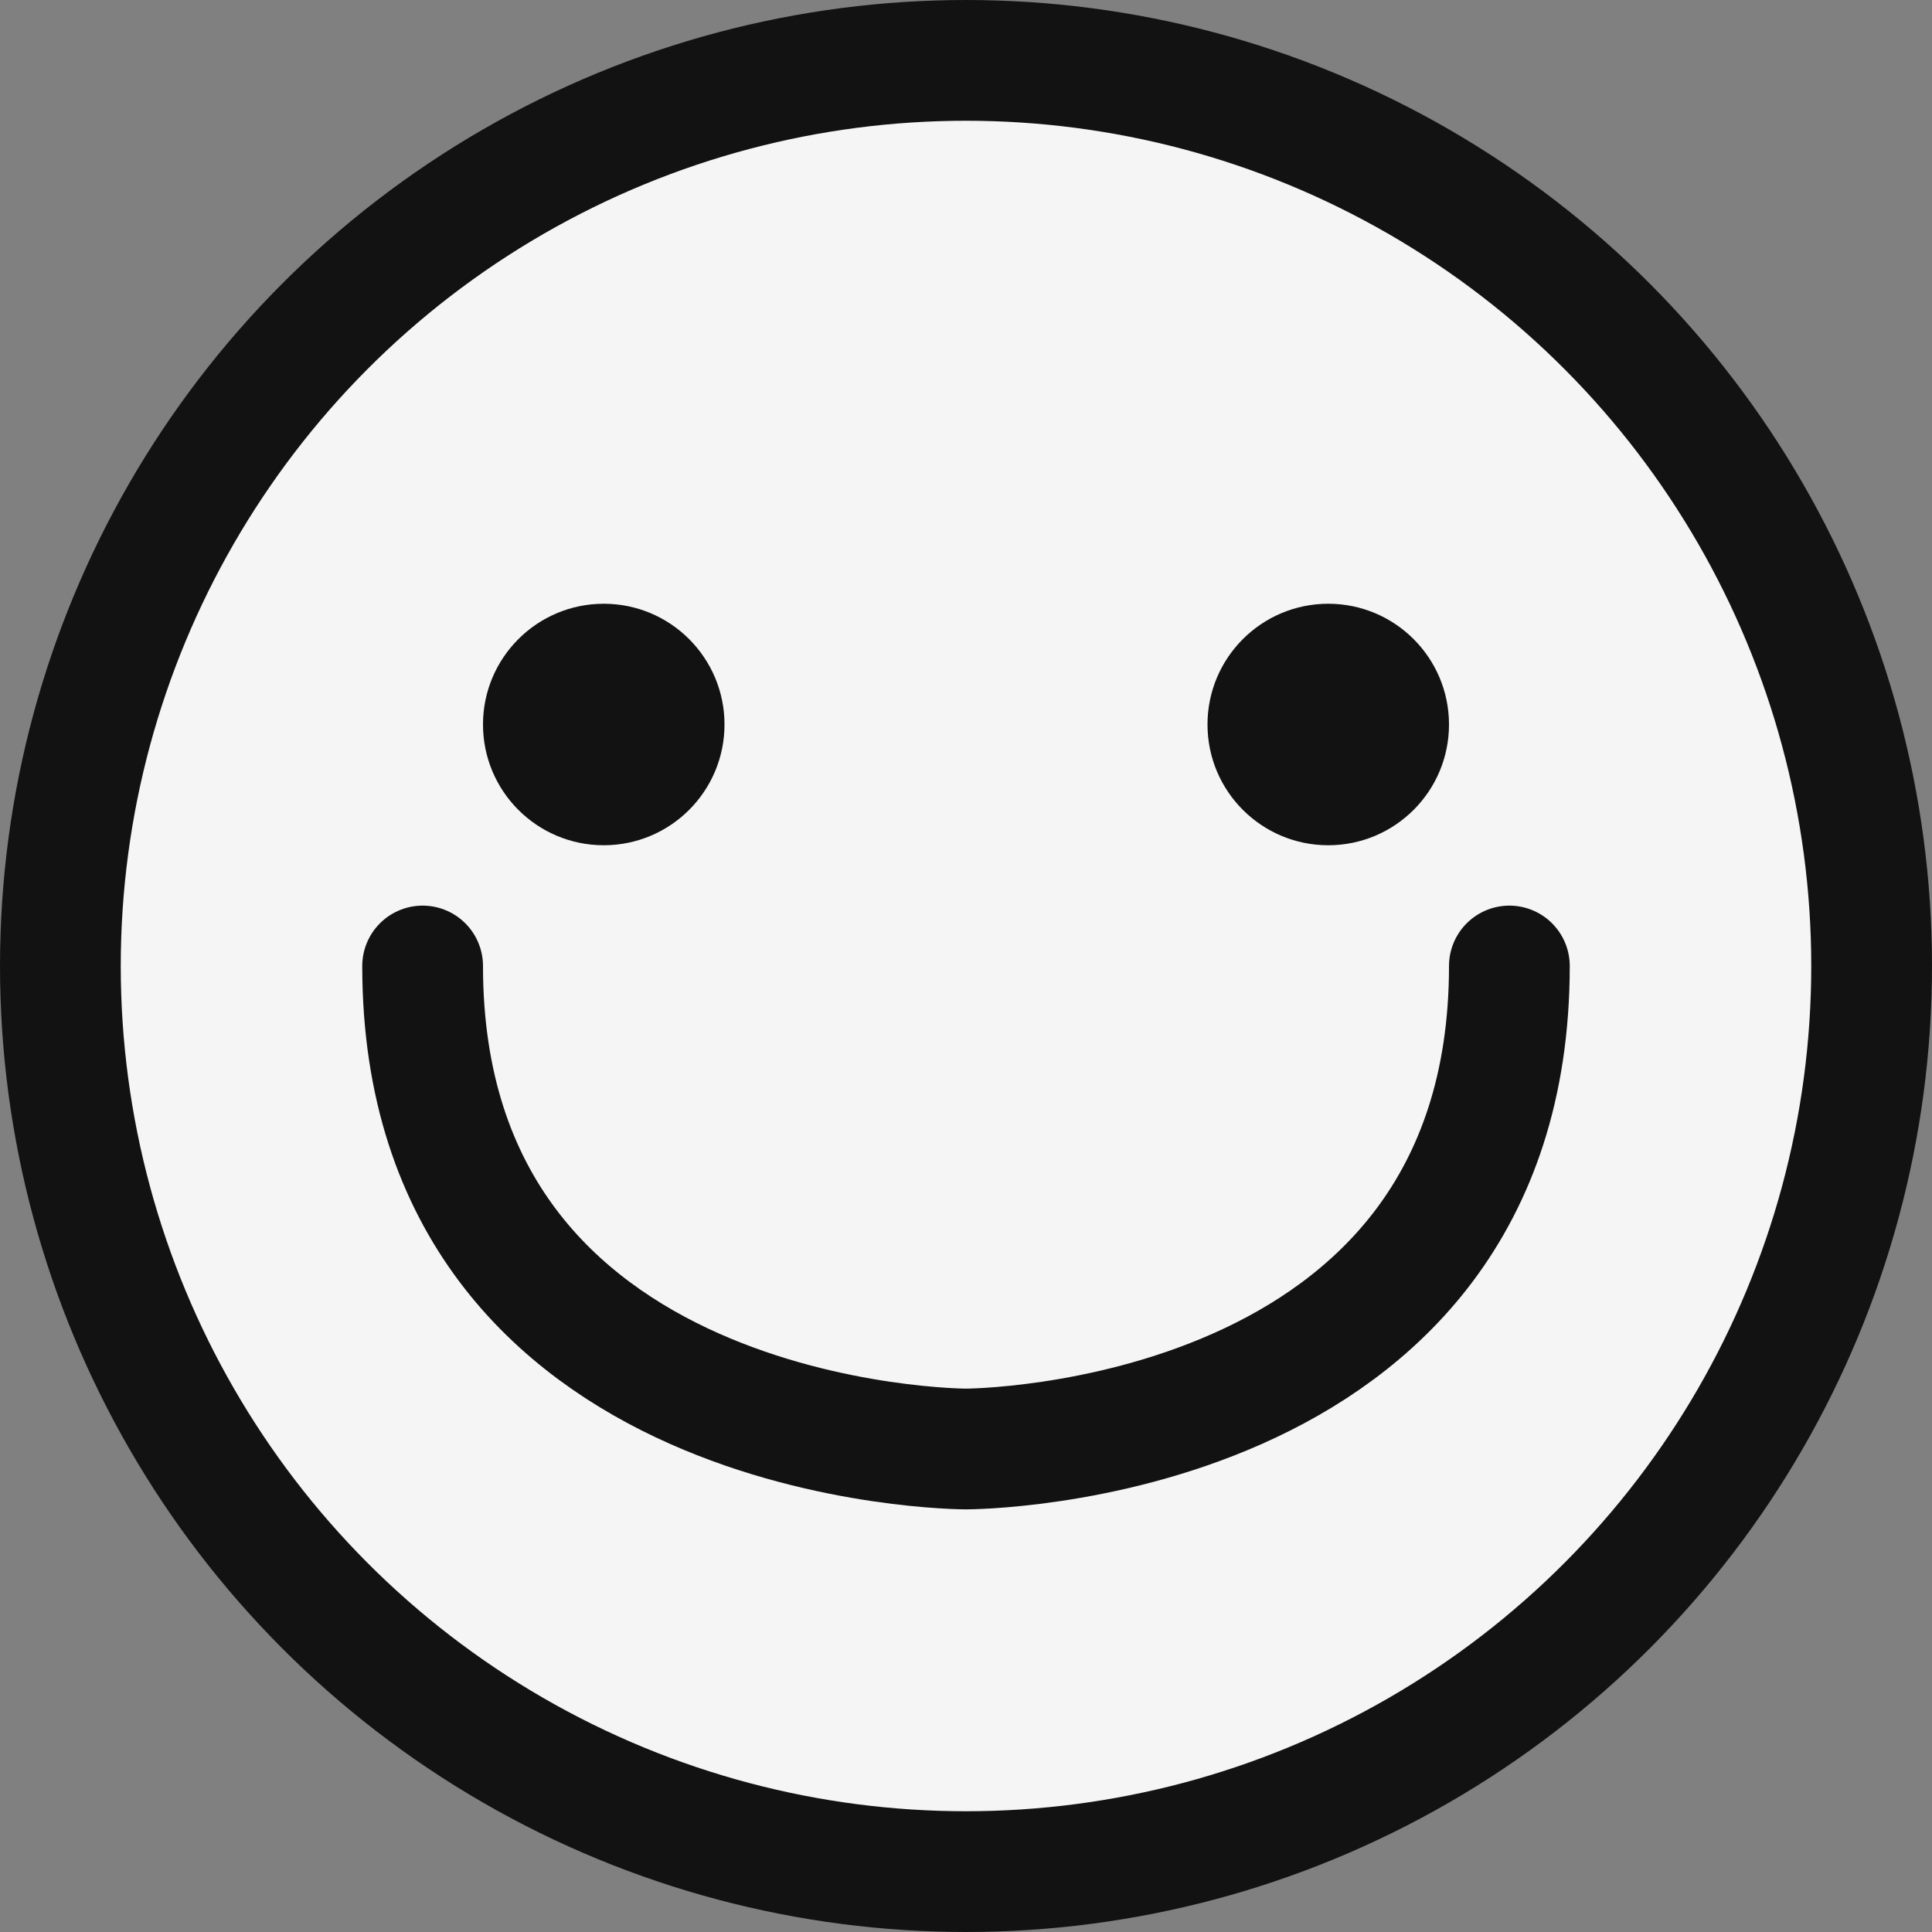 <svg width="16" height="16" viewBox="0 0 16 16" fill="none" xmlns="http://www.w3.org/2000/svg">
<rect x="0" y="0" width="16" height="16" fill="#808080" stroke="none"/>
<circle cx="8" cy="8" r="7.5" fill="whitesmoke" stroke="#121212"/>
<circle cx="5" cy="6" r="1" fill="#121212"/>
<circle cx="11" cy="6" r="1" fill="#121212"/>
<path d="M3.5 8C3.5 12 8 12 8 12C8 12 12.5 12 12.5 8" stroke="#121212" stroke-linecap="round"/>
</svg>

